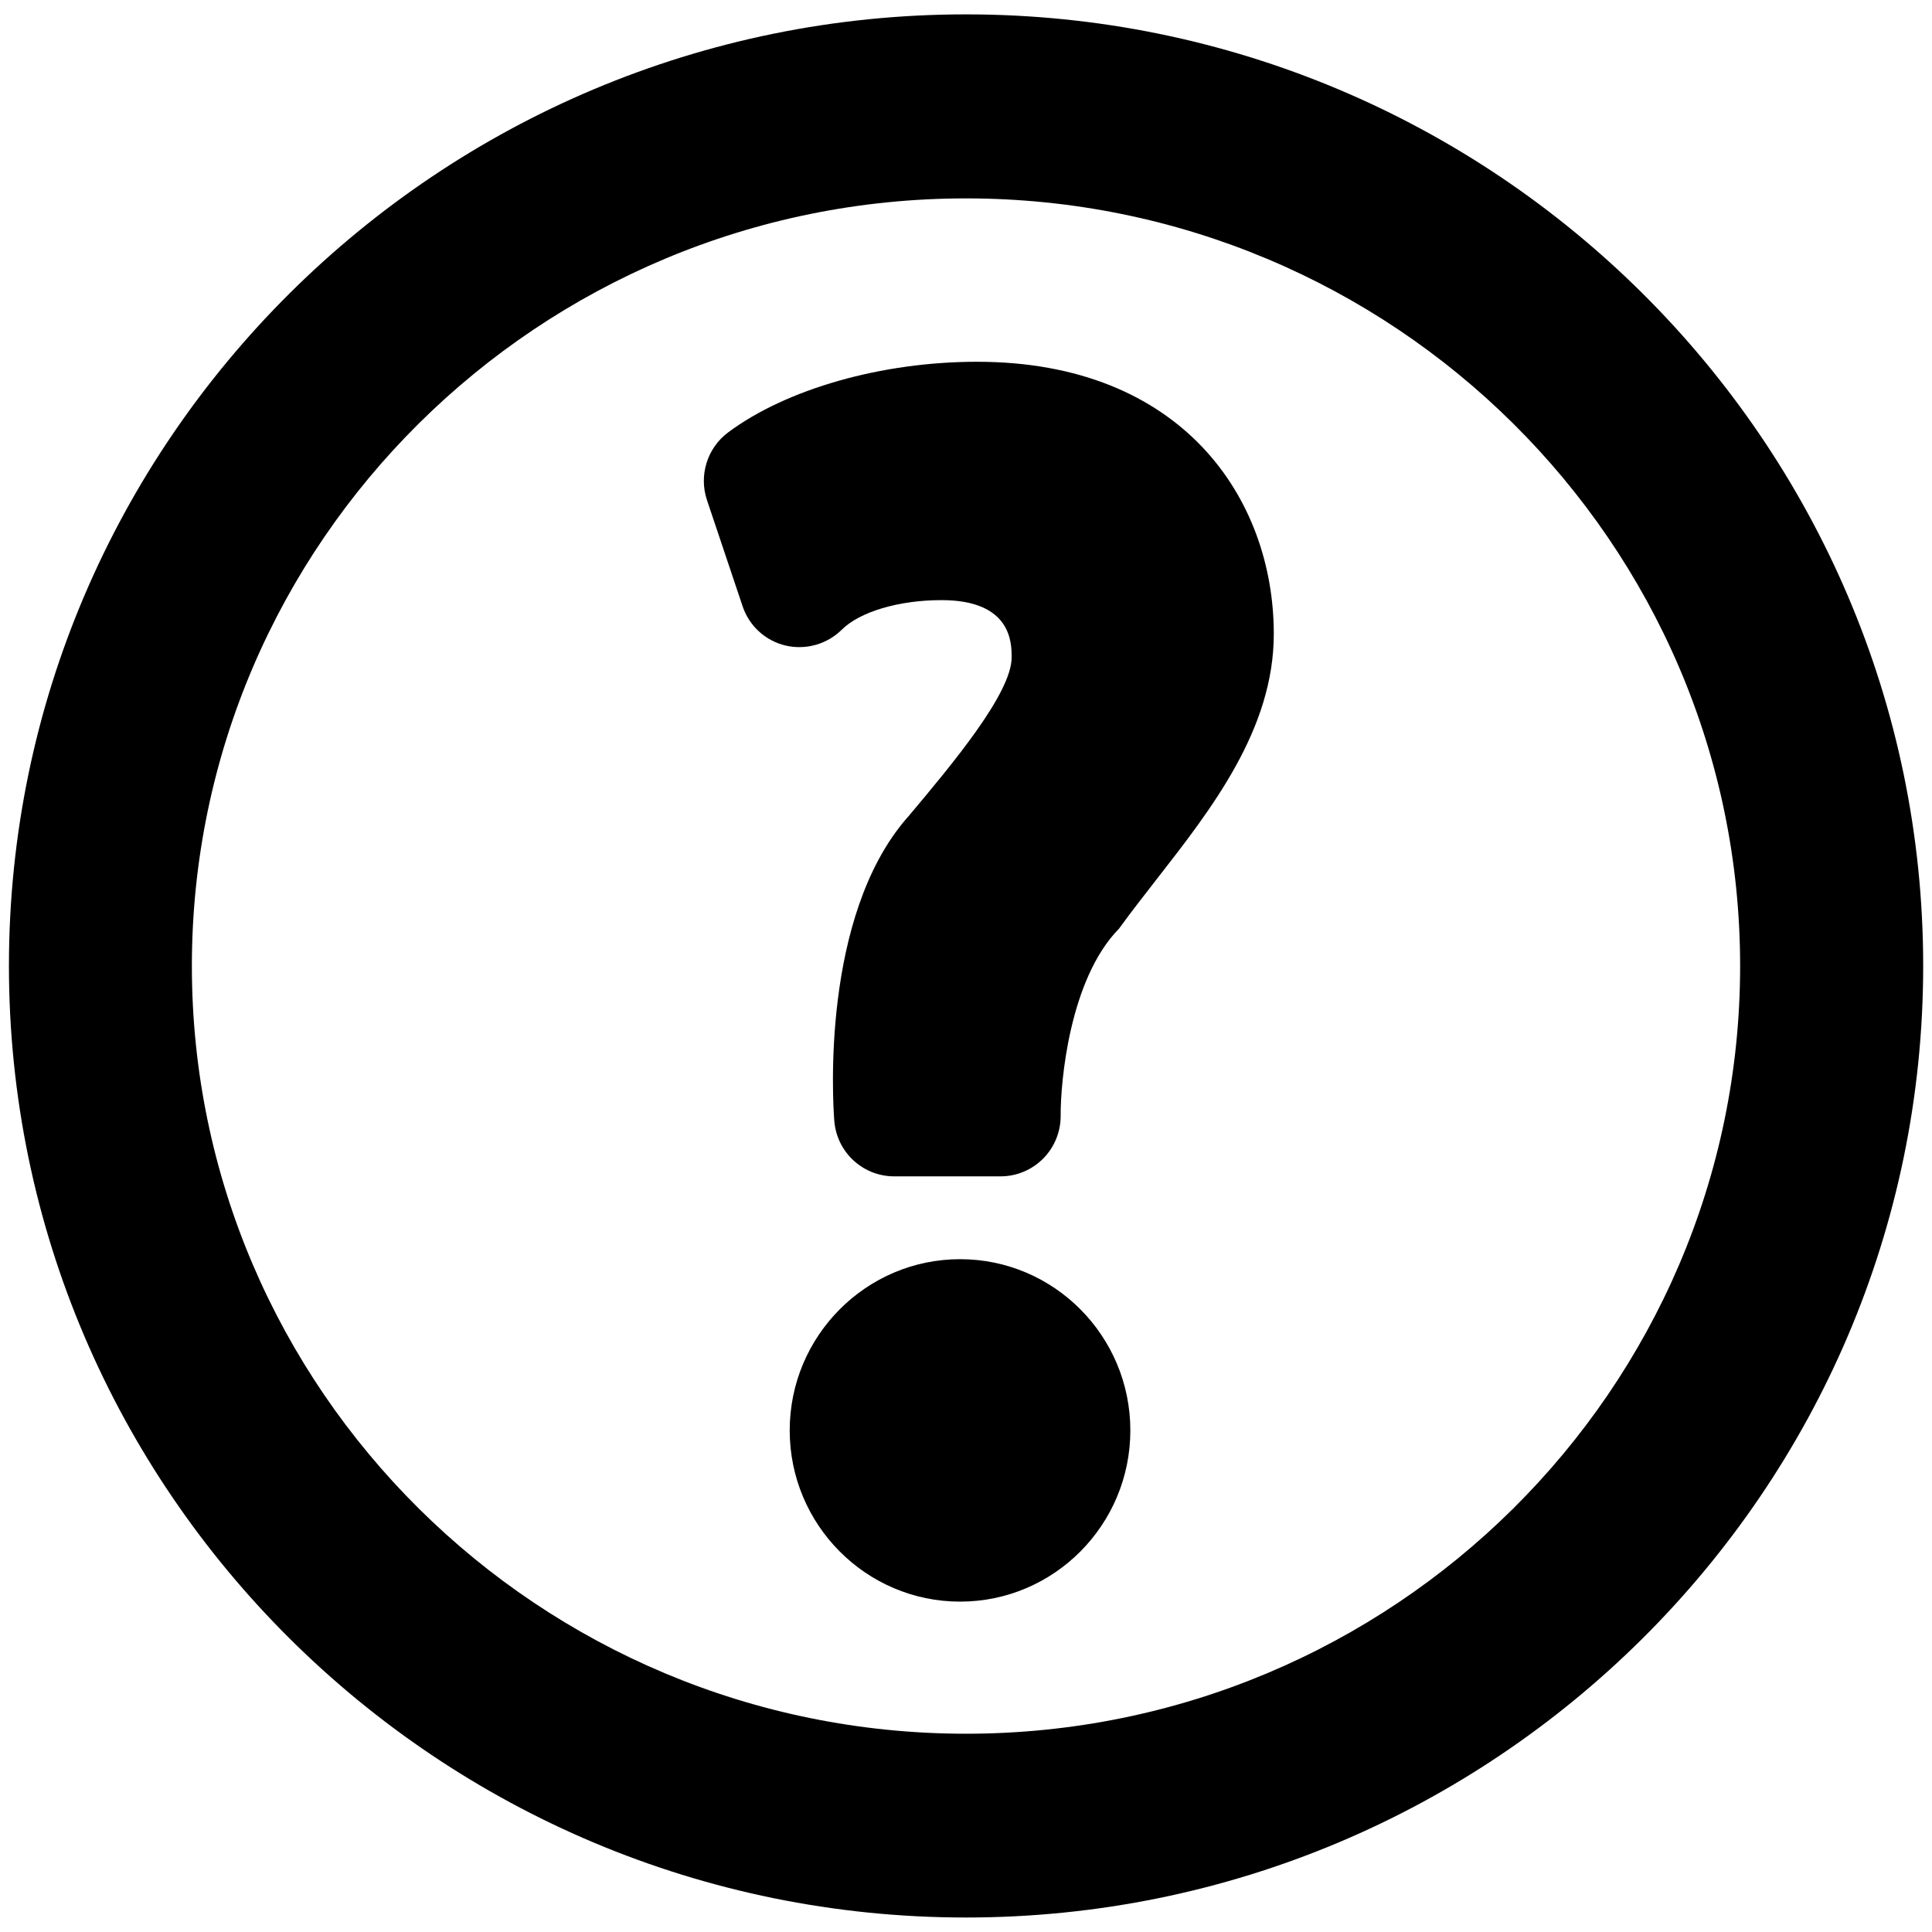 <?xml version="1.0" encoding="utf-8"?>
<!-- Generator: Adobe Illustrator 26.0.2, SVG Export Plug-In . SVG Version: 6.00 Build 0)  -->
<svg version="1.1" id="Layer_1" xmlns="http://www.w3.org/2000/svg" xmlns:xlink="http://www.w3.org/1999/xlink" x="0px" y="0px"
	 viewBox="0 0 16 16" style="enable-background:new 0 0 16 16;" xml:space="preserve">
<g>
	<path d="M8,0.119c-4.37,0-7.926,3.535-7.926,7.88c0,4.346,3.556,7.881,7.926,7.881
		c4.371,0,7.927-3.535,7.927-7.881C15.927,3.654,12.371,0.119,8,0.119z M8,14.358
		c-3.535,0-6.411-2.852-6.411-6.358c0-3.506,2.876-6.357,6.411-6.357c3.535,0,6.411,2.852,6.411,6.357
		C14.411,11.506,11.535,14.358,8,14.358z"/>
	<path d="M8.091,2.996c-0.787,0-1.576,0.224-2.061,0.585c-0.173,0.129-0.244,0.356-0.175,0.561l0.294,0.876
		C6.203,5.183,6.338,5.306,6.505,5.346c0.167,0.039,0.343-0.01,0.465-0.13C7.12,5.066,7.444,4.97,7.797,4.97
		c0.581,0,0.581,0.356,0.581,0.474c0,0.298-0.494,0.887-0.855,1.317c0,0-0.012,0.014-0.017,0.019
		C6.804,7.596,6.896,9.109,6.909,9.279c0.019,0.262,0.236,0.463,0.496,0.463h0.882
		c0.133,0,0.26-0.054,0.353-0.148c0.093-0.094,0.145-0.223,0.144-0.355C8.782,8.965,8.856,8.109,9.267,7.691
		c0.099-0.137,0.206-0.273,0.313-0.411c0.454-0.582,0.969-1.241,0.969-2.03C10.549,4.128,9.789,2.996,8.091,2.996
		z"/>
	<path d="M7.951,10.428c-0.778,0-1.411,0.636-1.411,1.418s0.633,1.418,1.411,1.418s1.41-0.636,1.41-1.418
		S8.729,10.428,7.951,10.428z"/>
</g>
</svg>